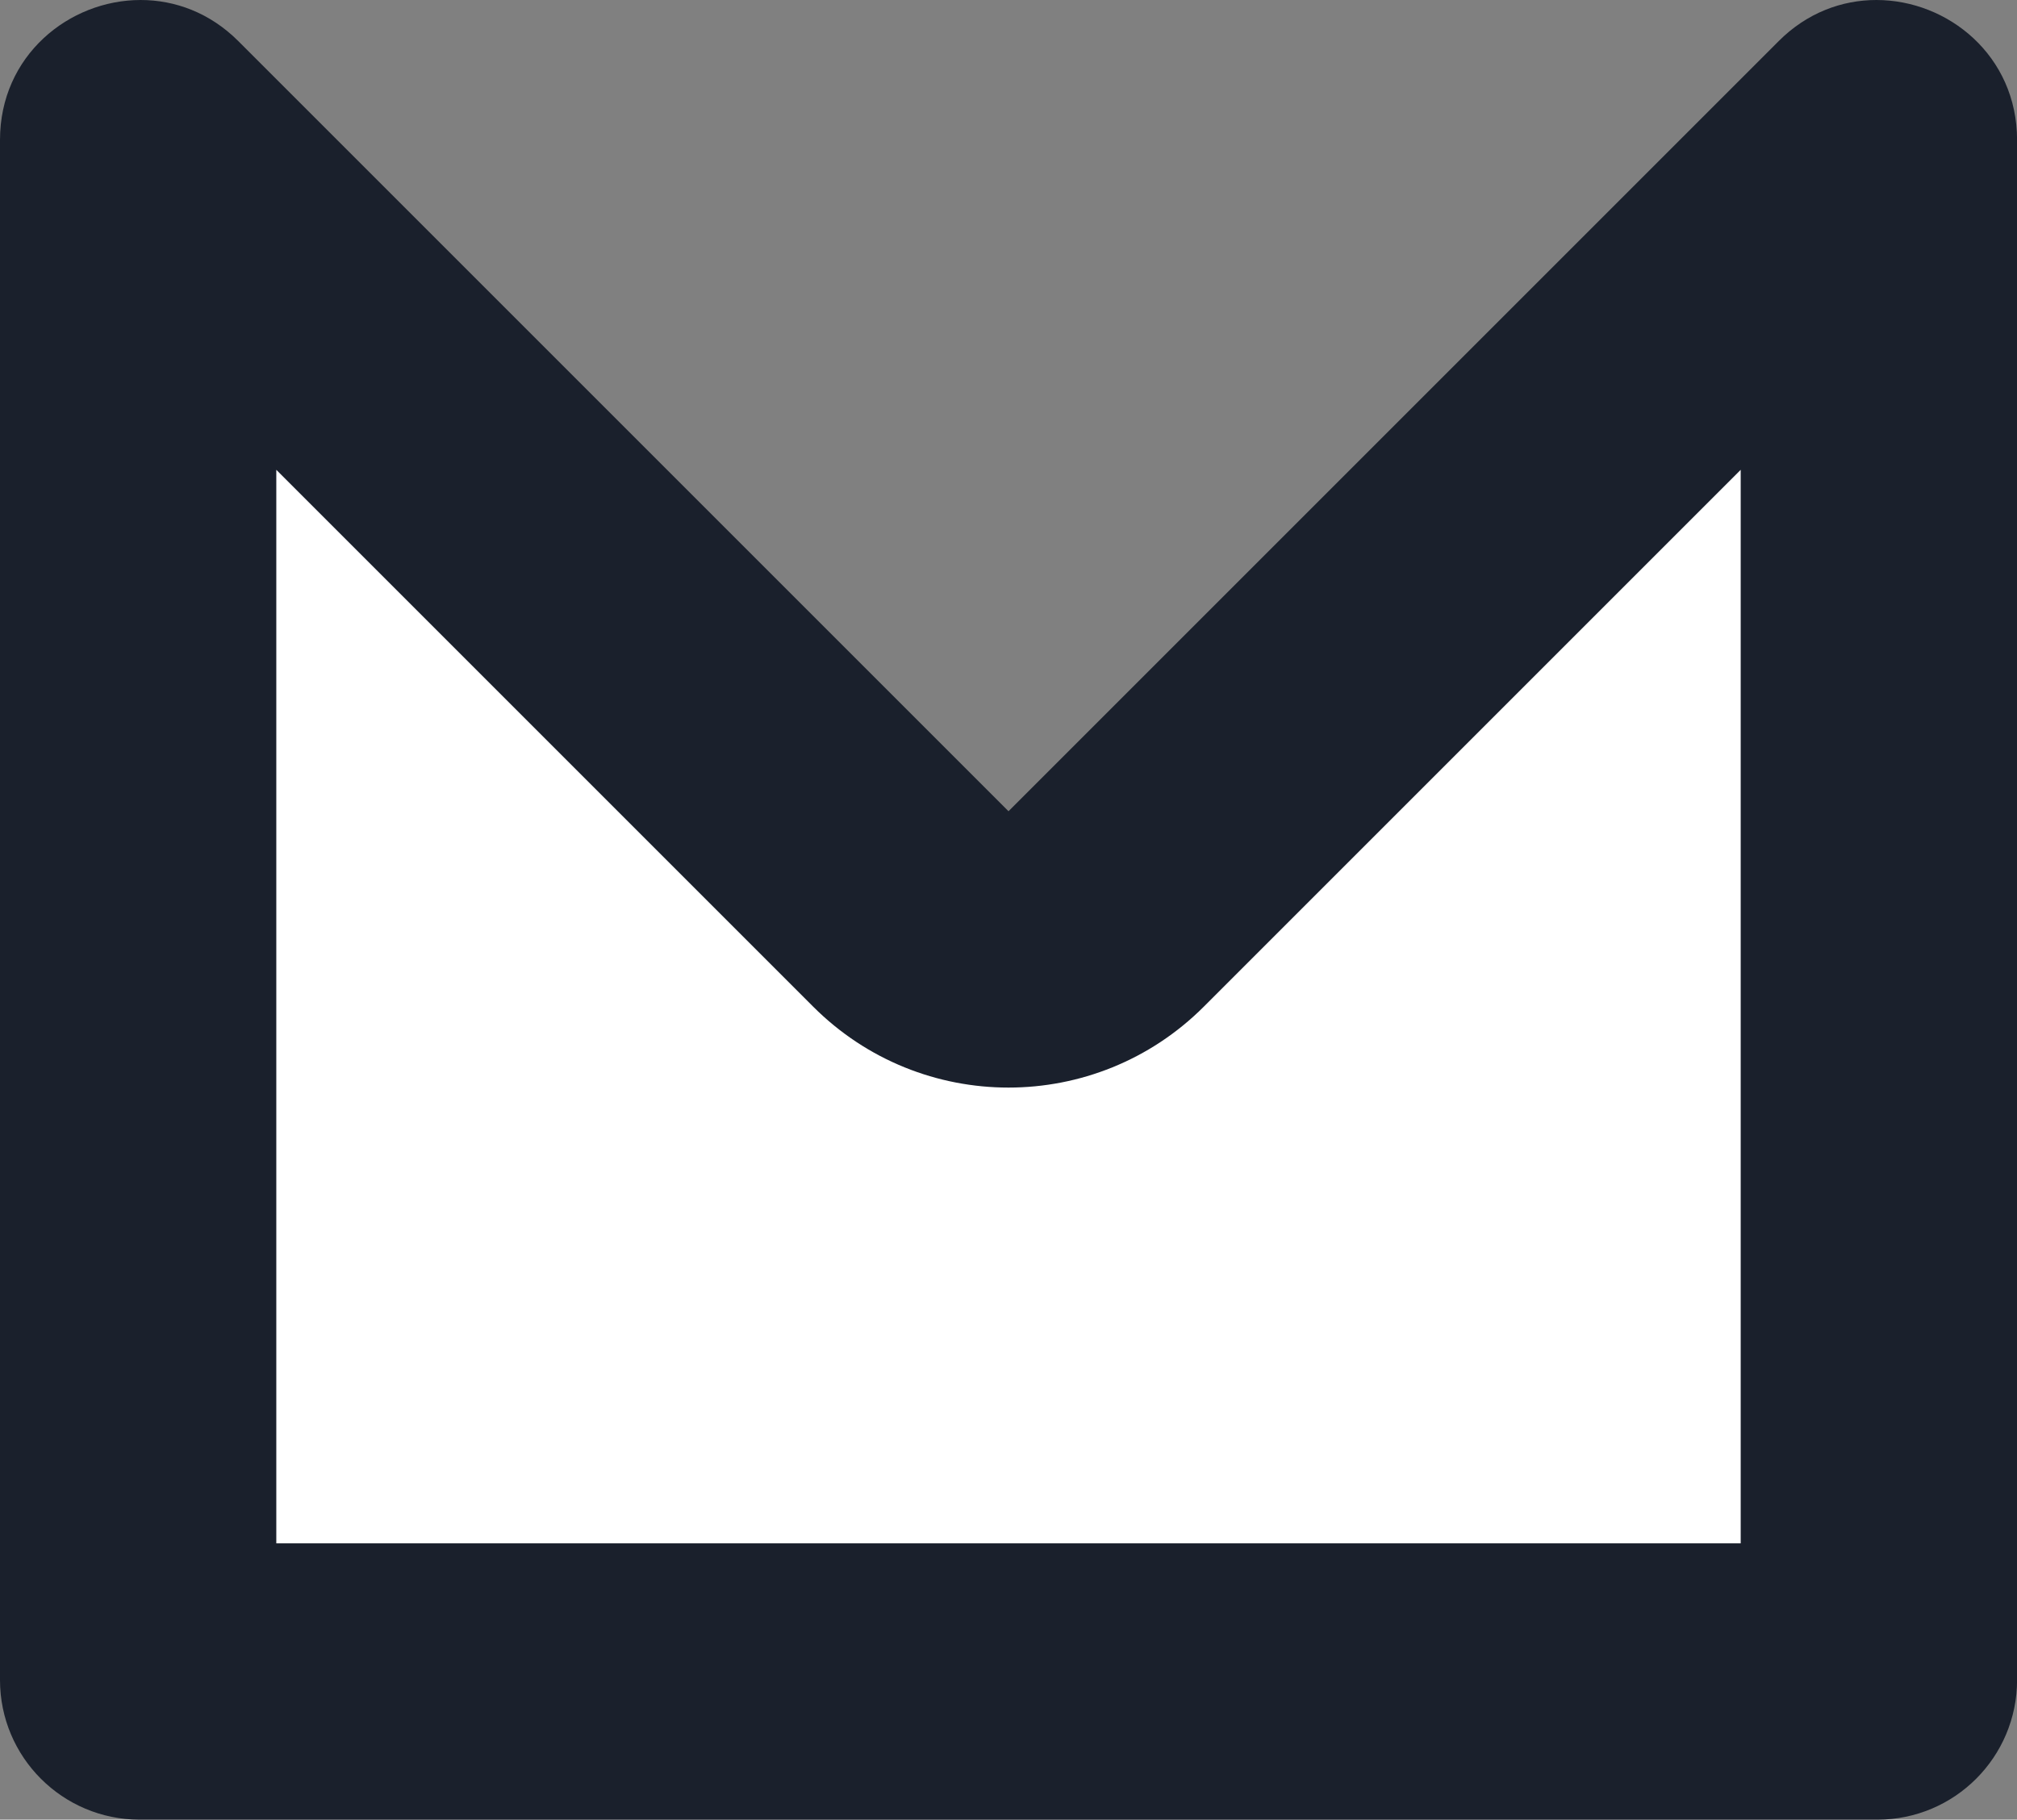 <?xml version="1.0" encoding="UTF-8"?>
<svg id="_圖層_2" data-name="圖層 2" xmlns="http://www.w3.org/2000/svg" viewBox="0 0 292 263.45">
  <rect x="0" y="0" width="292" height="263.45" fill="#808080" stroke="none"/>
  <defs>
    <style>
      .cls-1 {
        fill: #fff;
      }

      .cls-2 {
        fill: #1a202c;
      }
    </style>
  </defs>
  <g id="_圖層_1-2" data-name="圖層 1">
    <g>
      <path class="cls-1" d="M20.22,243.45c-.12,0-.22-.1-.22-.22V20.26c0-.05,0-.1,0-.13,.07-.05,.18-.09,.27-.11,.03,.02,.06,.05,.1,.09l111.49,111.49c3.91,3.91,9.02,5.86,14.14,5.86s10.24-1.95,14.14-5.86L271.63,20.1s.07-.07,.1-.09c.09,.02,.19,.07,.27,.11,0,.04,0,.08,0,.13V243.23c0,.12-.1,.22-.22,.22H20.22Z"/>
      <path class="cls-2" d="M285.77,34.25h0m-33.77,33.77V223.45H40V68.02l77.72,77.72c7.81,7.81,18.05,11.72,28.28,11.72s20.47-3.91,28.28-11.72l77.72-77.72M271.64,0C266.67,0,261.6,1.84,257.49,5.96l-111.49,111.49L34.51,5.96C30.39,1.84,25.33,0,20.36,0,9.97,0,0,8.07,0,20.26V243.23c0,11.17,9.05,20.22,20.22,20.22h251.57c11.17,0,20.22-9.05,20.22-20.22V20.26C292,8.07,282.03,0,271.64,0h0Z"/>
    </g>
  </g>
</svg>